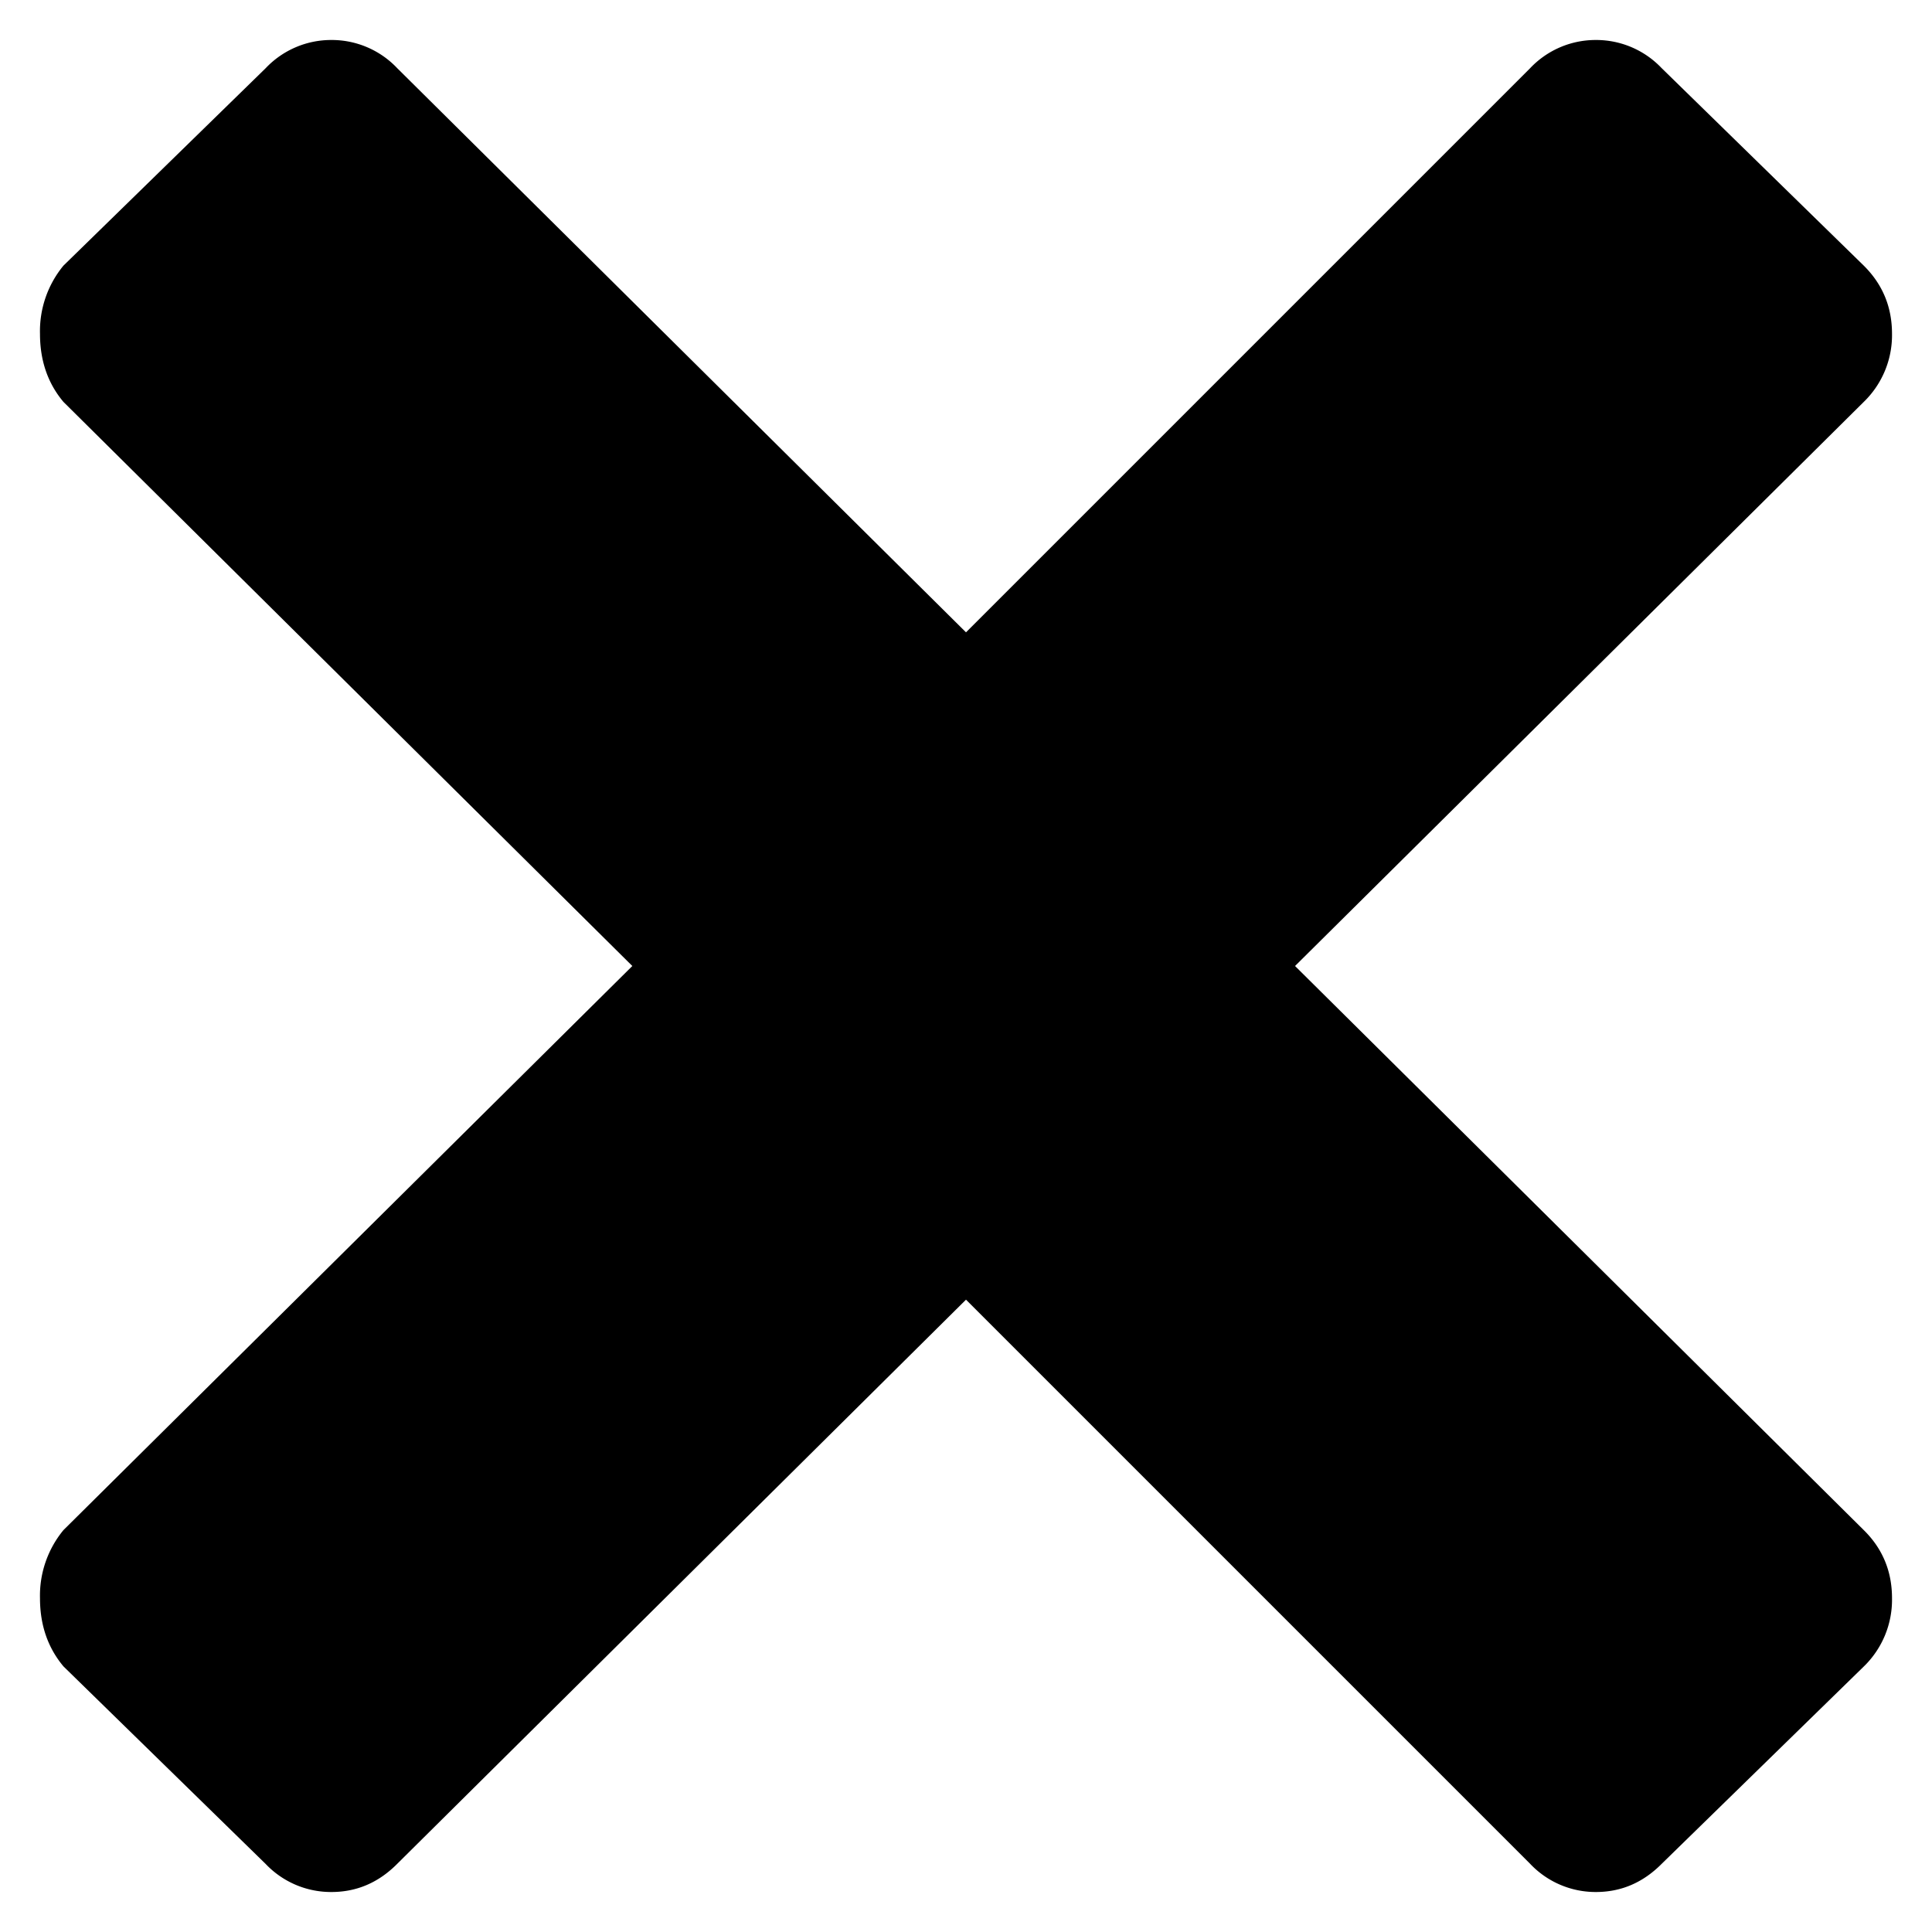 <?xml version="1.0" standalone="no"?><!DOCTYPE svg PUBLIC "-//W3C//DTD SVG 1.1//EN" "http://www.w3.org/Graphics/SVG/1.1/DTD/svg11.dtd"><svg class="icon" width="200px" height="200.00px" viewBox="0 0 1024 1024" version="1.1" xmlns="http://www.w3.org/2000/svg"><path d="M987.835 213.018a49.244 49.244 0 0 0 14.97-36.074c0-14.152-4.908-26.176-14.97-36.156l-107.159-104.705a47.772 47.772 0 0 0-34.847-14.888 47.772 47.772 0 0 0-34.847 14.97L512 335.147l-301.436-298.982a47.772 47.772 0 0 0-34.929-14.97 47.772 47.772 0 0 0-34.847 14.97l-107.159 104.623a54.561 54.561 0 0 0-12.434 36.156c0 14.07 4.09 26.176 12.434 36.074L335.147 512l-301.517 298.982a54.561 54.561 0 0 0-12.434 36.074c0 14.152 4.09 26.176 12.434 36.156l107.159 104.705a47.772 47.772 0 0 0 34.847 14.888c13.334 0 24.949-4.908 34.929-14.97L512 688.853l298.982 298.982a47.772 47.772 0 0 0 34.847 14.97c13.334 0 24.949-4.908 34.929-14.97l107.159-104.623a49.244 49.244 0 0 0 14.888-36.156c0-14.07-4.908-26.176-14.97-36.074L686.399 512l301.436-298.982z" /></svg>
